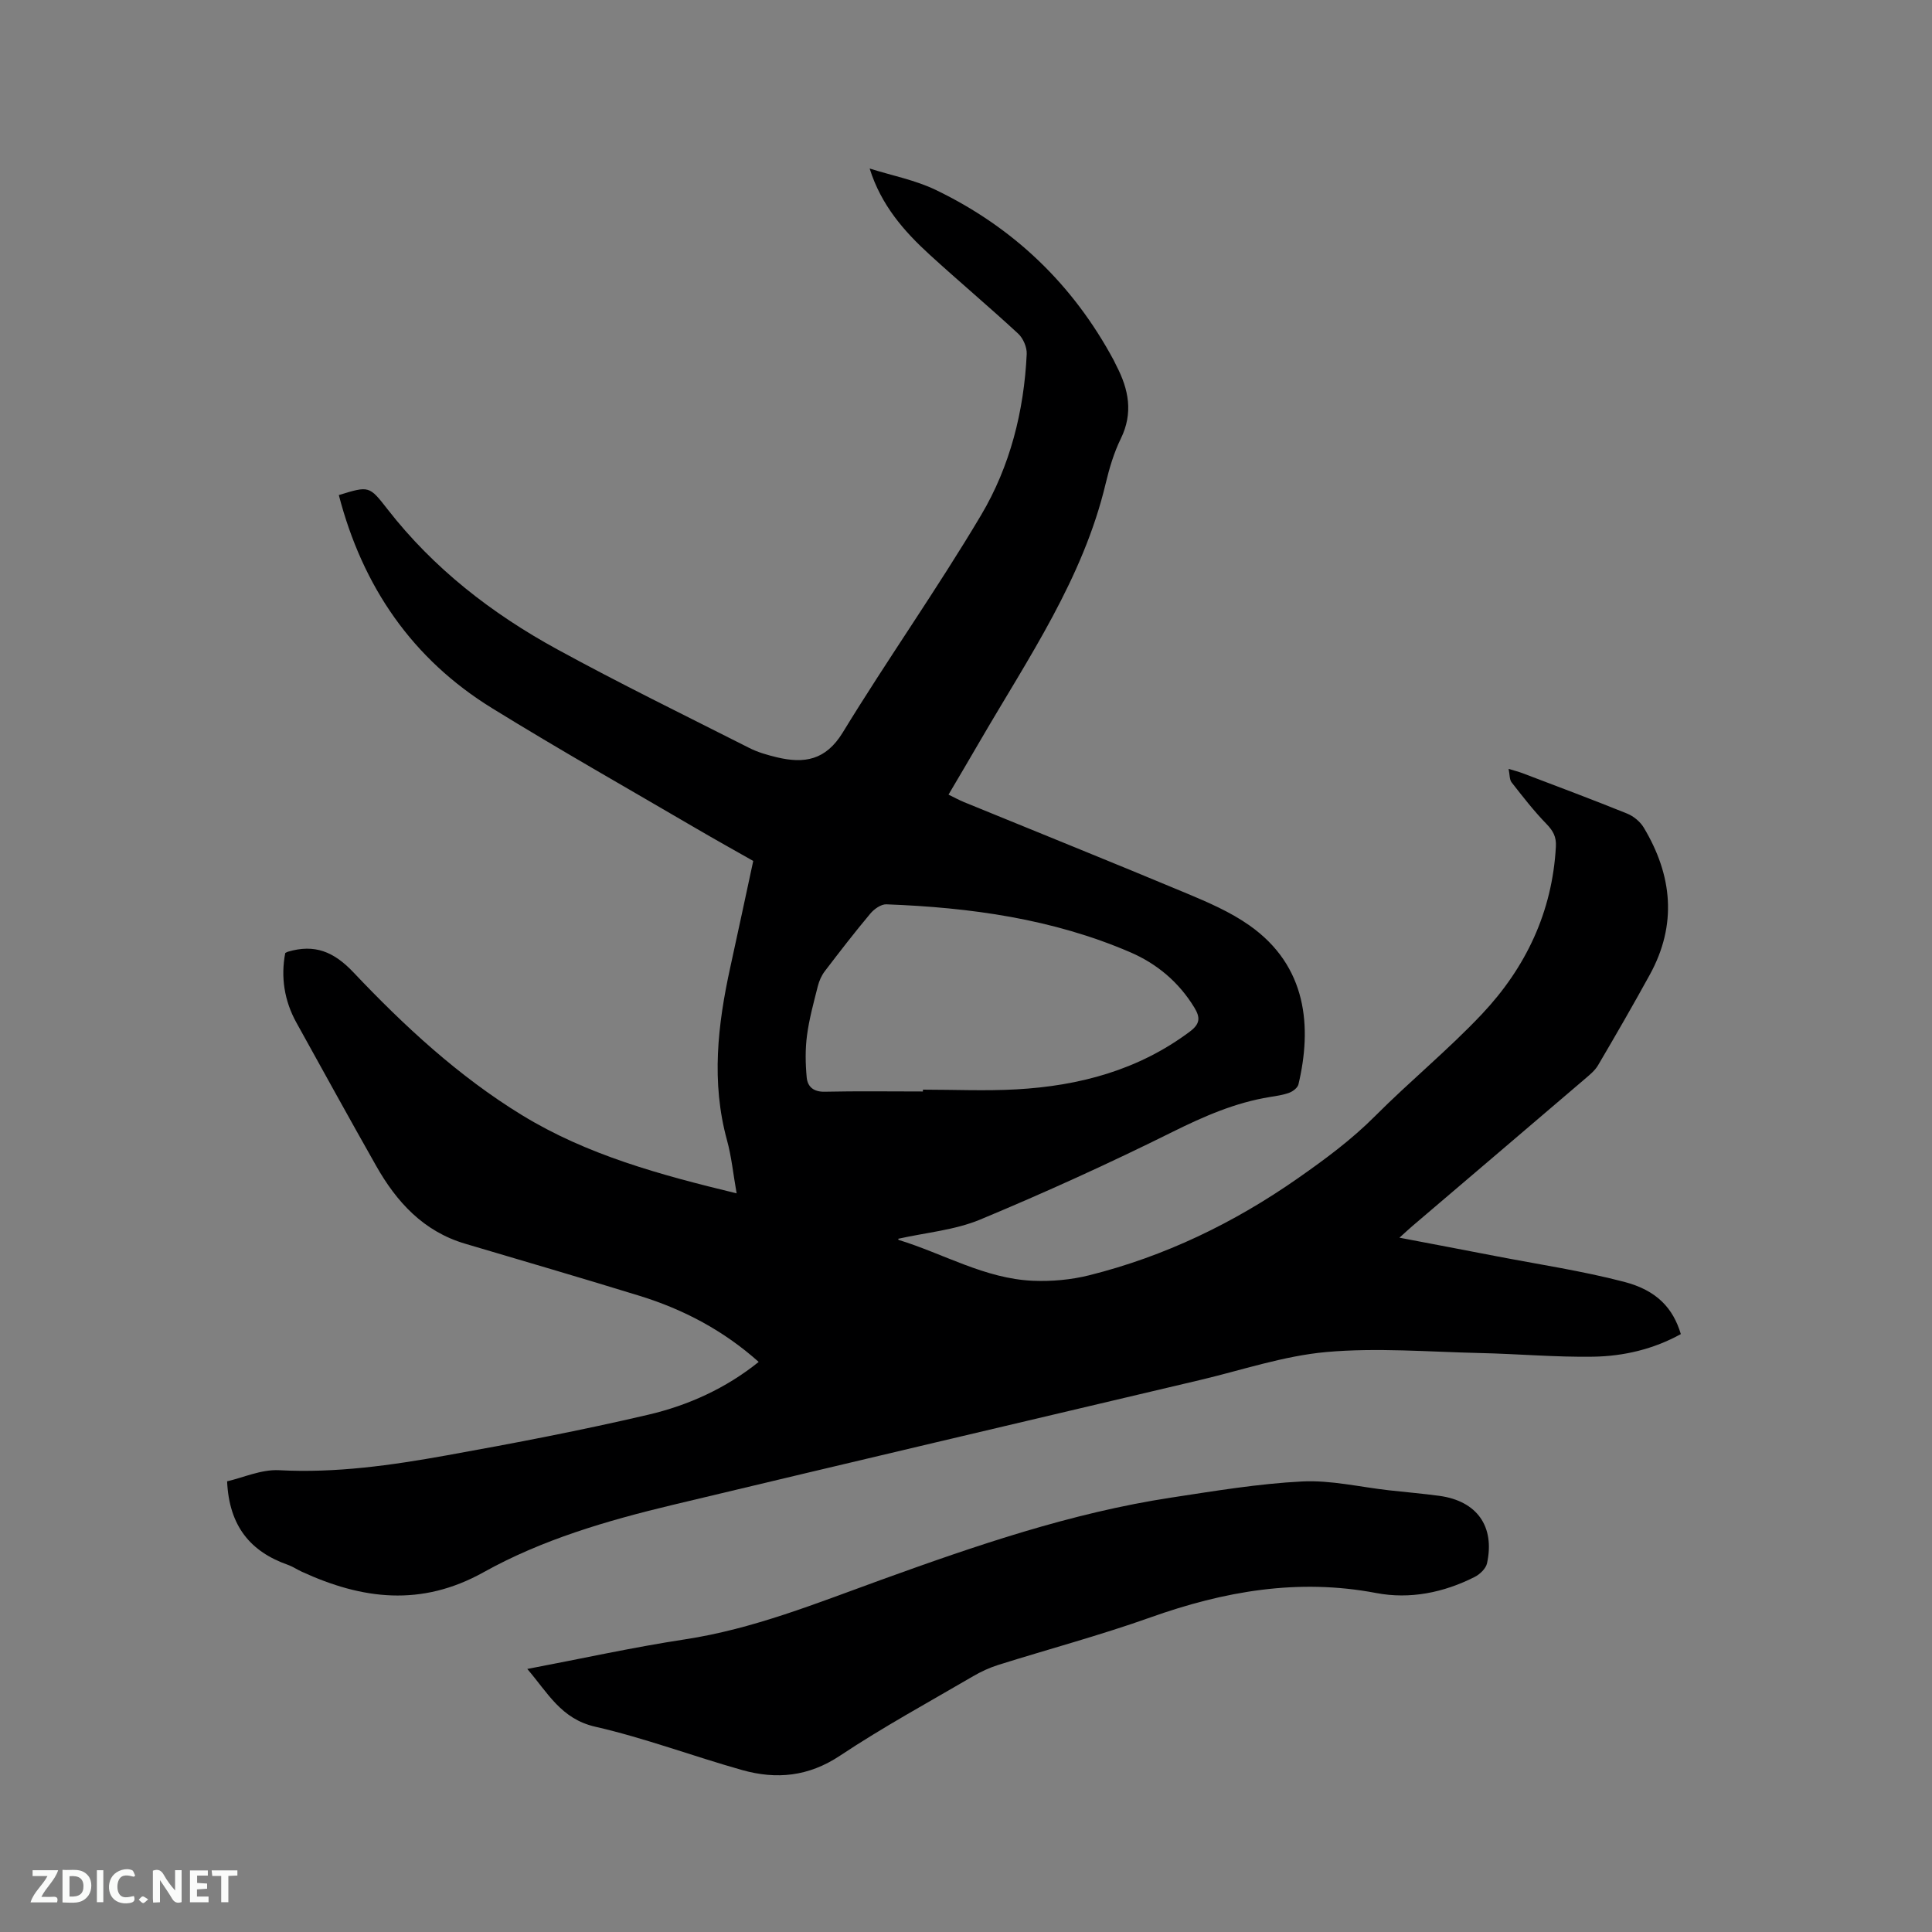 <svg enable-background="new 0 0 400 400" viewBox="0 0 400 400" xmlns="http://www.w3.org/2000/svg"><rect x="0" y="0" width="400" height="400" fill="#808080" stroke="none"/><path d="m70.15 102.5c6.27-1.93 6.29-1.94 10.08 2.93 9.54 12.26 21.58 21.59 35.07 28.97 13.09 7.16 26.52 13.72 39.84 20.46 1.77.9 3.76 1.46 5.7 1.93 5.66 1.35 10.11.64 13.64-5.13 9.27-15.18 19.57-29.73 28.65-45.02 5.99-10.09 8.88-21.51 9.44-33.33.07-1.41-.74-3.29-1.79-4.25-5.99-5.54-12.25-10.8-18.28-16.31-5.33-4.87-10.06-10.25-12.45-17.86 4.6 1.46 9.45 2.38 13.75 4.46 16.02 7.73 28.33 19.51 36.78 35.23.2.37.36.77.56 1.14 2.54 4.89 3.52 9.78.91 15.1-1.43 2.92-2.38 6.14-3.14 9.32-4.68 19.66-16 36.06-25.93 53.14-2.12 3.66-4.28 7.3-6.6 11.24 1.16.56 2.15 1.11 3.19 1.54 15.38 6.3 30.8 12.5 46.13 18.91 4.47 1.87 9.03 3.84 12.96 6.61 12.03 8.45 12.97 21.11 10.17 32.93-.17.7-1.13 1.44-1.88 1.72-1.27.48-2.67.67-4.02.89-7.18 1.16-13.66 4-20.17 7.23-13.06 6.49-26.36 12.54-39.83 18.15-5.27 2.19-11.25 2.69-16.94 3.97-.02-.09-.02.22.06.24 9.28 2.84 17.88 8.04 27.83 8.46 3.85.16 7.86-.2 11.6-1.13 15.67-3.92 29.97-10.82 43.23-20.09 5.66-3.96 11.12-7.99 16.02-12.91 7.17-7.19 15.08-13.66 22.05-21.04 9.12-9.66 14.62-21.2 15.35-34.74.11-2.02-.58-3.25-1.94-4.66-2.61-2.68-4.92-5.67-7.23-8.62-.45-.58-.37-1.57-.62-2.79 1.21.37 2.08.58 2.91.9 7.22 2.75 14.46 5.45 21.62 8.35 1.34.54 2.71 1.67 3.45 2.9 5.93 9.89 6.95 20.09 1.25 30.47-3.47 6.31-7.06 12.54-10.71 18.74-.67 1.15-1.82 2.05-2.85 2.94-11.85 10.13-23.72 20.23-35.58 30.34-.71.61-1.4 1.25-2.69 2.42 7.01 1.34 13.39 2.54 19.77 3.78 8.93 1.73 17.96 3.07 26.75 5.36 6.8 1.77 10.14 5.48 11.74 10.82-5.63 3.11-11.81 4.58-18.14 4.68-7.82.12-15.66-.59-23.49-.76-10.58-.24-21.24-1.14-31.73-.21-8.88.79-17.57 3.77-26.32 5.83-36.38 8.59-72.77 17.14-109.12 25.84-13.52 3.24-26.95 7.16-39.09 13.93-12.9 7.19-25.13 5.64-37.66-.13-.96-.44-1.86-1.06-2.85-1.41-7.73-2.72-12.16-7.99-12.58-17.29 3.3-.75 7.07-2.49 10.75-2.3 11.77.63 23.29-1.02 34.75-3.08 13.96-2.51 27.9-5.18 41.7-8.41 8.25-1.93 16.03-5.44 22.86-10.93-7.25-6.48-15.53-10.86-24.62-13.67-12.03-3.71-24.11-7.23-36.18-10.81-8.61-2.55-14.16-8.62-18.4-16.11-5.58-9.85-11.04-19.77-16.52-29.67-2.5-4.51-3.26-9.45-2.3-14.4.18-.09.36-.21.56-.27 5.49-1.62 9.46-.06 13.57 4.29 10.5 11.09 21.74 21.5 34.85 29.53 13.53 8.28 28.64 12.38 44.47 16.21-.71-4-1.05-7.57-1.99-10.99-3.3-12.04-1.93-23.93.68-35.83 1.59-7.24 3.13-14.48 4.75-22-3.98-2.26-7.94-4.46-11.85-6.75-14.08-8.24-28.29-16.28-42.16-24.84-16.59-10.21-26.87-25.21-31.79-44.16zm120.93 123.48c0-.13 0-.25 0-.38 6.46 0 12.93.3 19.37-.06 13.01-.73 25.25-3.98 35.92-11.98 2.14-1.61 2.14-2.92.91-4.95-3.2-5.26-7.74-9.08-13.28-11.46-16.09-6.93-33.15-9.27-50.49-9.92-1.09-.04-2.52.97-3.3 1.9-3.27 3.9-6.38 7.93-9.46 11.97-.67.88-1.16 2-1.43 3.08-.85 3.38-1.79 6.76-2.24 10.2-.38 2.86-.33 5.82-.06 8.7.18 1.9 1.4 3 3.72 2.95 6.77-.15 13.55-.05 20.34-.05z" fill="#000001"/><path d="m109.17 345.54c11.22-2.13 21.85-4.48 32.59-6.12 14.18-2.15 27.32-7.5 40.64-12.32 19.64-7.1 39.37-13.88 60.1-17.04 9-1.37 18.03-2.88 27.1-3.34 5.95-.3 11.98 1.16 17.98 1.83 3.48.39 6.96.68 10.43 1.15 7.77 1.06 11.53 6.32 9.86 13.97-.24 1.09-1.47 2.27-2.54 2.81-6.42 3.26-13.42 4.67-20.39 3.34-16.19-3.08-31.51-.38-46.76 5.05-10.36 3.69-21.02 6.54-31.52 9.84-1.8.57-3.55 1.38-5.18 2.33-9.24 5.4-18.66 10.53-27.56 16.45-6.53 4.35-13.18 4.97-20.27 2.98-10.19-2.87-20.15-6.63-30.44-8.98-7.05-1.62-9.78-6.99-14.04-11.95z" fill="#000001"/><g fill="#fafbfa"><path d="m37.59 393.81c-.92.31-1.52.05-2-.78-.7-1.2-1.52-2.34-2.47-3.78v4.59c-.55.03-.95.05-1.41.07-.03-.37-.06-.64-.06-.91 0-1.91 0-3.81 0-5.7 1.13-.41 1.77-.03 2.29.91.62 1.11 1.38 2.14 2.31 3.19v-4.2h1.35v6.61z"/><path d="m12.94 393.88v-6.75c1.9.19 3.93-.54 5.37 1.29.8 1.01.78 2.88.03 3.97-1.37 1.97-3.4 1.51-5.4 1.49m1.45-1.22c2.04.12 2.92-.58 2.89-2.21-.03-1.51-.98-2.19-2.89-2z"/><path d="m11.81 393.87h-5.49c.68-2.18 2.47-3.48 3.51-5.45h-3.08v-1.21h5.29c-.71 2.13-2.44 3.48-3.47 5.51.86 0 1.63.04 2.39-.01.79-.05 1.14.21.85 1.16"/><path d="m39.33 393.86v-6.61h3.7v1.07h-2.22v1.52c.68.04 1.34.09 2.07.13v1.07c-.72.05-1.38.09-2.1.14v1.48h2.4v1.19h-3.85z"/><path d="m27.71 388.56c-1.15-.3-2.46-.61-3.1.64-.37.73-.41 1.93-.06 2.67.63 1.35 1.99.93 3.17.68.35.94-.01 1.32-.93 1.46-1.62.25-3.05-.27-3.76-1.48-.73-1.24-.6-3.03.31-4.17.88-1.11 2.71-1.7 4-1.16.32.13.44.74.65 1.12-.1.08-.19.16-.28.24"/><path d="m49.15 387.24v1.07c-.59.02-1.17.05-1.87.08v5.44h-1.48v-5.44h-1.85c-.05-.4-.08-.73-.13-1.15z"/><path d="m20.06 387.21h1.33v6.62h-1.33z"/><path d="m30.68 393.25c-.49.38-.8.79-1.05.76-.32-.05-.6-.45-.9-.7.26-.24.51-.64.8-.67.29-.04.62.3 1.15.61"/></g></svg>